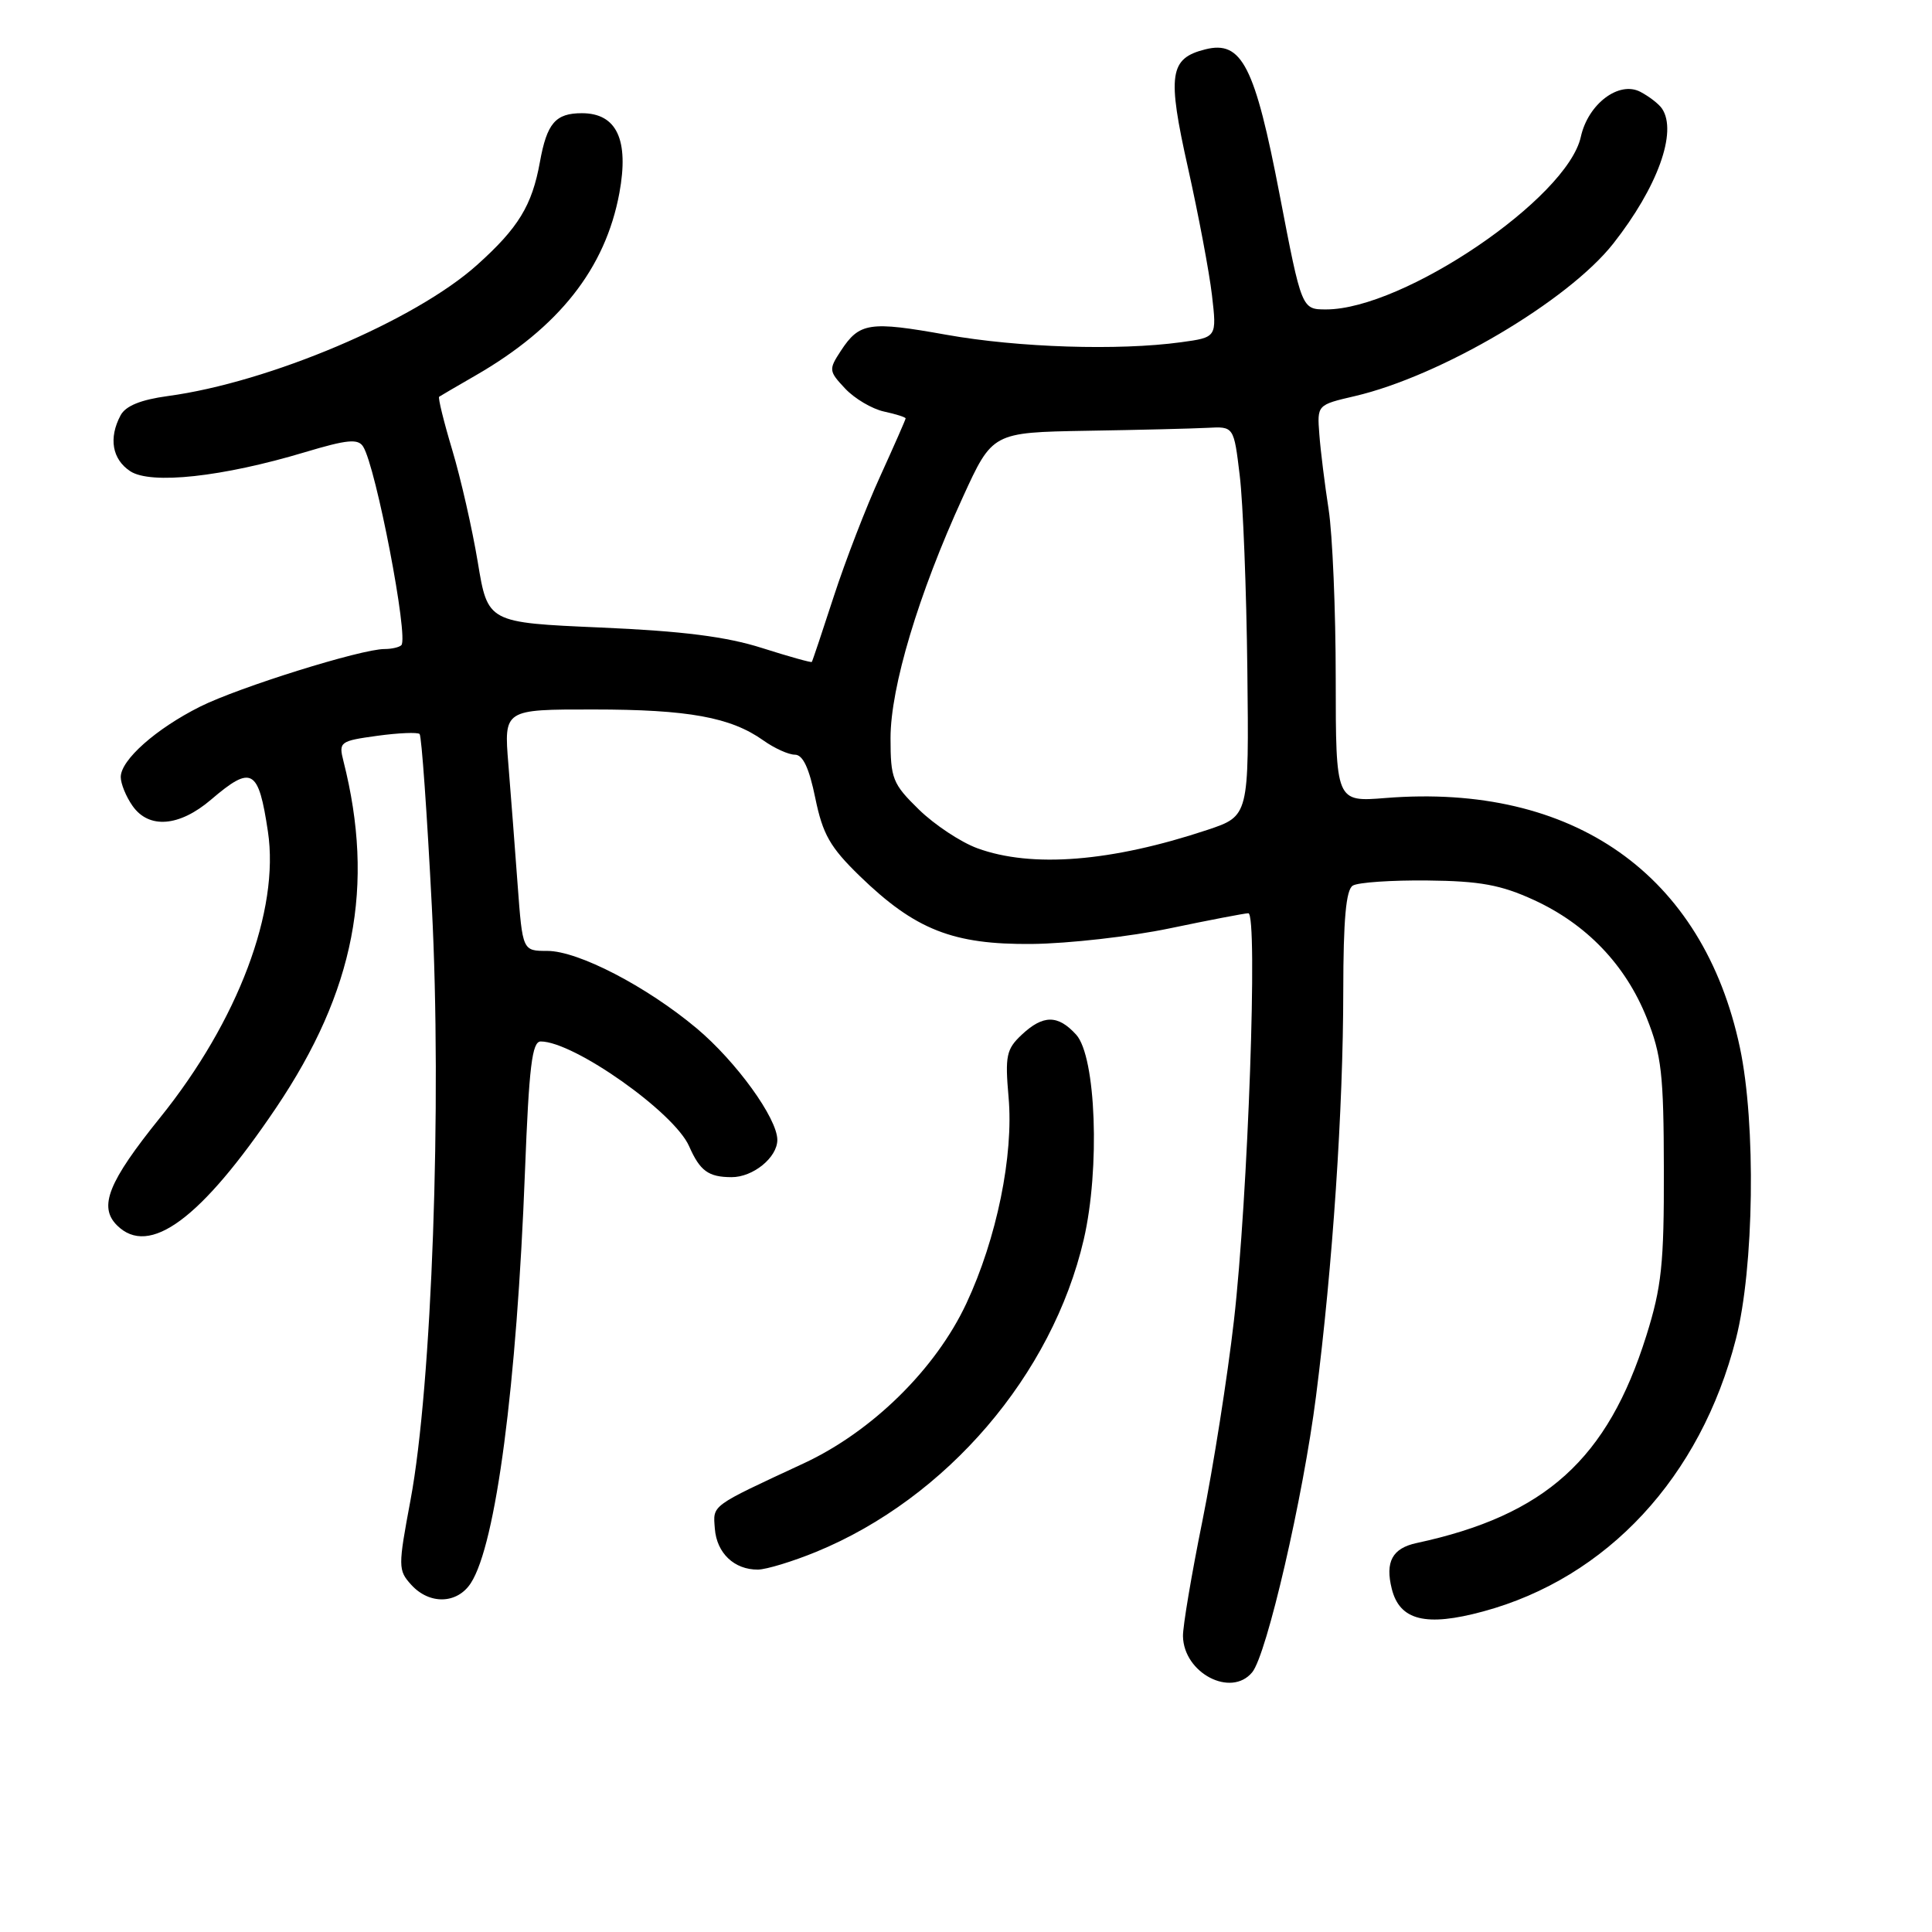 <?xml version="1.0" encoding="UTF-8" standalone="no"?>
<!DOCTYPE svg PUBLIC "-//W3C//DTD SVG 1.1//EN" "http://www.w3.org/Graphics/SVG/1.1/DTD/svg11.dtd" >
<svg xmlns="http://www.w3.org/2000/svg" xmlns:xlink="http://www.w3.org/1999/xlink" version="1.1" viewBox="0 0 256 256">
 <g >
 <path fill="currentColor"
d=" M 165.92 221.59 C 167.85 219.27 172.68 198.37 174.38 185.00 C 176.59 167.71 177.98 146.95 177.99 131.31 C 178.00 121.86 178.35 117.90 179.25 117.35 C 179.93 116.92 184.39 116.62 189.15 116.67 C 196.10 116.74 198.87 117.25 203.22 119.24 C 210.22 122.45 215.39 127.84 218.20 134.88 C 220.16 139.79 220.45 142.34 220.47 155.00 C 220.50 167.48 220.17 170.54 218.15 176.98 C 213.01 193.35 204.77 200.79 187.71 204.46 C 184.49 205.15 183.52 206.94 184.42 210.54 C 185.47 214.72 188.94 215.58 196.51 213.53 C 212.95 209.09 225.34 195.73 230.02 177.41 C 232.43 168.01 232.69 148.91 230.55 138.83 C 225.68 115.86 208.49 103.75 183.59 105.74 C 177.00 106.27 177.00 106.27 176.99 89.89 C 176.99 80.87 176.56 70.80 176.05 67.50 C 175.54 64.20 174.98 59.73 174.82 57.57 C 174.52 53.65 174.52 53.65 179.51 52.49 C 190.90 49.84 207.78 39.88 213.77 32.27 C 219.63 24.82 222.29 17.47 220.23 14.40 C 219.83 13.79 218.54 12.79 217.36 12.17 C 214.52 10.68 210.43 13.77 209.47 18.12 C 207.68 26.28 185.96 41.00 175.72 41.00 C 172.48 41.00 172.48 41.00 169.57 25.86 C 166.28 8.73 164.55 5.32 159.71 6.54 C 154.95 7.73 154.64 9.86 157.42 22.27 C 158.80 28.45 160.23 36.02 160.59 39.10 C 161.24 44.70 161.24 44.70 156.48 45.35 C 148.21 46.48 134.94 46.06 125.41 44.36 C 115.19 42.53 113.88 42.73 111.42 46.48 C 109.79 48.97 109.81 49.17 111.99 51.49 C 113.23 52.81 115.54 54.18 117.13 54.53 C 118.71 54.87 120.00 55.28 120.00 55.44 C 120.00 55.59 118.48 59.04 116.63 63.11 C 114.77 67.17 112.01 74.33 110.49 79.00 C 108.97 83.67 107.66 87.59 107.57 87.71 C 107.48 87.82 104.51 86.99 100.96 85.86 C 96.25 84.36 90.44 83.62 79.57 83.15 C 64.63 82.50 64.63 82.50 63.31 74.50 C 62.58 70.10 61.06 63.41 59.93 59.64 C 58.80 55.87 58.02 52.69 58.19 52.57 C 58.36 52.45 60.52 51.19 63.00 49.76 C 74.06 43.39 80.22 35.57 82.07 25.58 C 83.37 18.52 81.72 15.00 77.10 15.00 C 73.61 15.00 72.47 16.32 71.54 21.47 C 70.50 27.23 68.69 30.20 63.20 35.12 C 54.99 42.48 35.65 50.68 22.23 52.48 C 18.65 52.97 16.65 53.78 15.98 55.03 C 14.37 58.04 14.86 60.86 17.26 62.44 C 19.99 64.23 29.47 63.20 40.40 59.92 C 46.00 58.24 47.45 58.10 48.12 59.18 C 49.82 61.88 54.17 84.50 53.18 85.49 C 52.90 85.77 51.89 86.00 50.95 86.00 C 47.86 86.00 31.67 91.06 26.52 93.63 C 20.67 96.56 16.00 100.70 16.00 102.96 C 16.00 103.84 16.70 105.56 17.56 106.78 C 19.72 109.87 23.76 109.55 27.96 105.96 C 33.37 101.34 34.25 101.84 35.50 110.18 C 37.07 120.60 31.54 135.27 21.23 148.07 C 14.34 156.62 13.03 159.89 15.50 162.36 C 19.77 166.62 26.63 161.55 36.59 146.78 C 47.00 131.32 49.70 117.40 45.51 100.86 C 44.86 98.31 45.03 98.18 49.98 97.50 C 52.81 97.11 55.34 97.01 55.60 97.26 C 55.86 97.52 56.59 107.82 57.22 120.14 C 58.57 146.25 57.23 183.60 54.40 198.74 C 52.74 207.61 52.74 208.06 54.49 209.99 C 56.91 212.66 60.60 212.55 62.40 209.75 C 65.71 204.61 68.47 183.64 69.56 155.25 C 70.10 141.30 70.50 138.00 71.65 138.00 C 76.04 138.00 89.35 147.40 91.31 151.88 C 92.75 155.15 93.86 155.97 96.92 155.98 C 99.77 156.00 103.00 153.38 103.00 151.04 C 103.00 148.18 97.54 140.64 92.30 136.25 C 85.66 130.69 76.61 126.00 72.52 126.00 C 69.24 126.00 69.24 126.00 68.59 117.25 C 68.24 112.44 67.68 105.24 67.36 101.25 C 66.77 94.00 66.77 94.00 78.63 94.01 C 91.20 94.01 96.83 95.04 101.15 98.11 C 102.61 99.15 104.49 100.00 105.33 100.00 C 106.39 100.00 107.22 101.78 108.03 105.75 C 109.02 110.55 109.98 112.25 113.91 116.07 C 121.26 123.20 126.27 125.18 136.73 125.08 C 141.56 125.03 149.78 124.10 155.00 123.01 C 160.22 121.92 164.91 121.02 165.41 121.01 C 166.70 120.99 165.37 158.73 163.50 175.00 C 162.65 182.43 160.77 194.35 159.33 201.50 C 157.88 208.65 156.72 215.54 156.75 216.81 C 156.85 221.70 163.12 224.97 165.92 221.59 Z  M 108.17 205.62 C 125.44 198.52 139.43 182.18 143.60 164.25 C 145.78 154.86 145.23 140.01 142.60 137.10 C 140.18 134.44 138.22 134.44 135.36 137.13 C 133.35 139.02 133.16 139.92 133.64 145.38 C 134.33 153.08 132.07 164.12 128.05 172.71 C 123.98 181.41 115.57 189.68 106.50 193.90 C 94.03 199.70 94.48 199.37 94.72 202.56 C 94.97 205.80 97.30 208.01 100.44 207.98 C 101.57 207.96 105.05 206.90 108.17 205.62 Z  M 129.51 112.40 C 127.32 111.60 123.83 109.29 121.76 107.27 C 118.27 103.86 118.00 103.18 118.00 97.80 C 118.00 91.06 121.70 78.72 127.57 65.90 C 131.50 57.30 131.50 57.30 144.00 57.08 C 150.88 56.97 158.07 56.79 159.99 56.69 C 163.49 56.50 163.49 56.50 164.27 63.00 C 164.71 66.58 165.16 78.19 165.28 88.81 C 165.50 108.12 165.50 108.12 160.00 109.96 C 147.29 114.19 136.73 115.04 129.51 112.40 Z "/>
</g>
</svg>